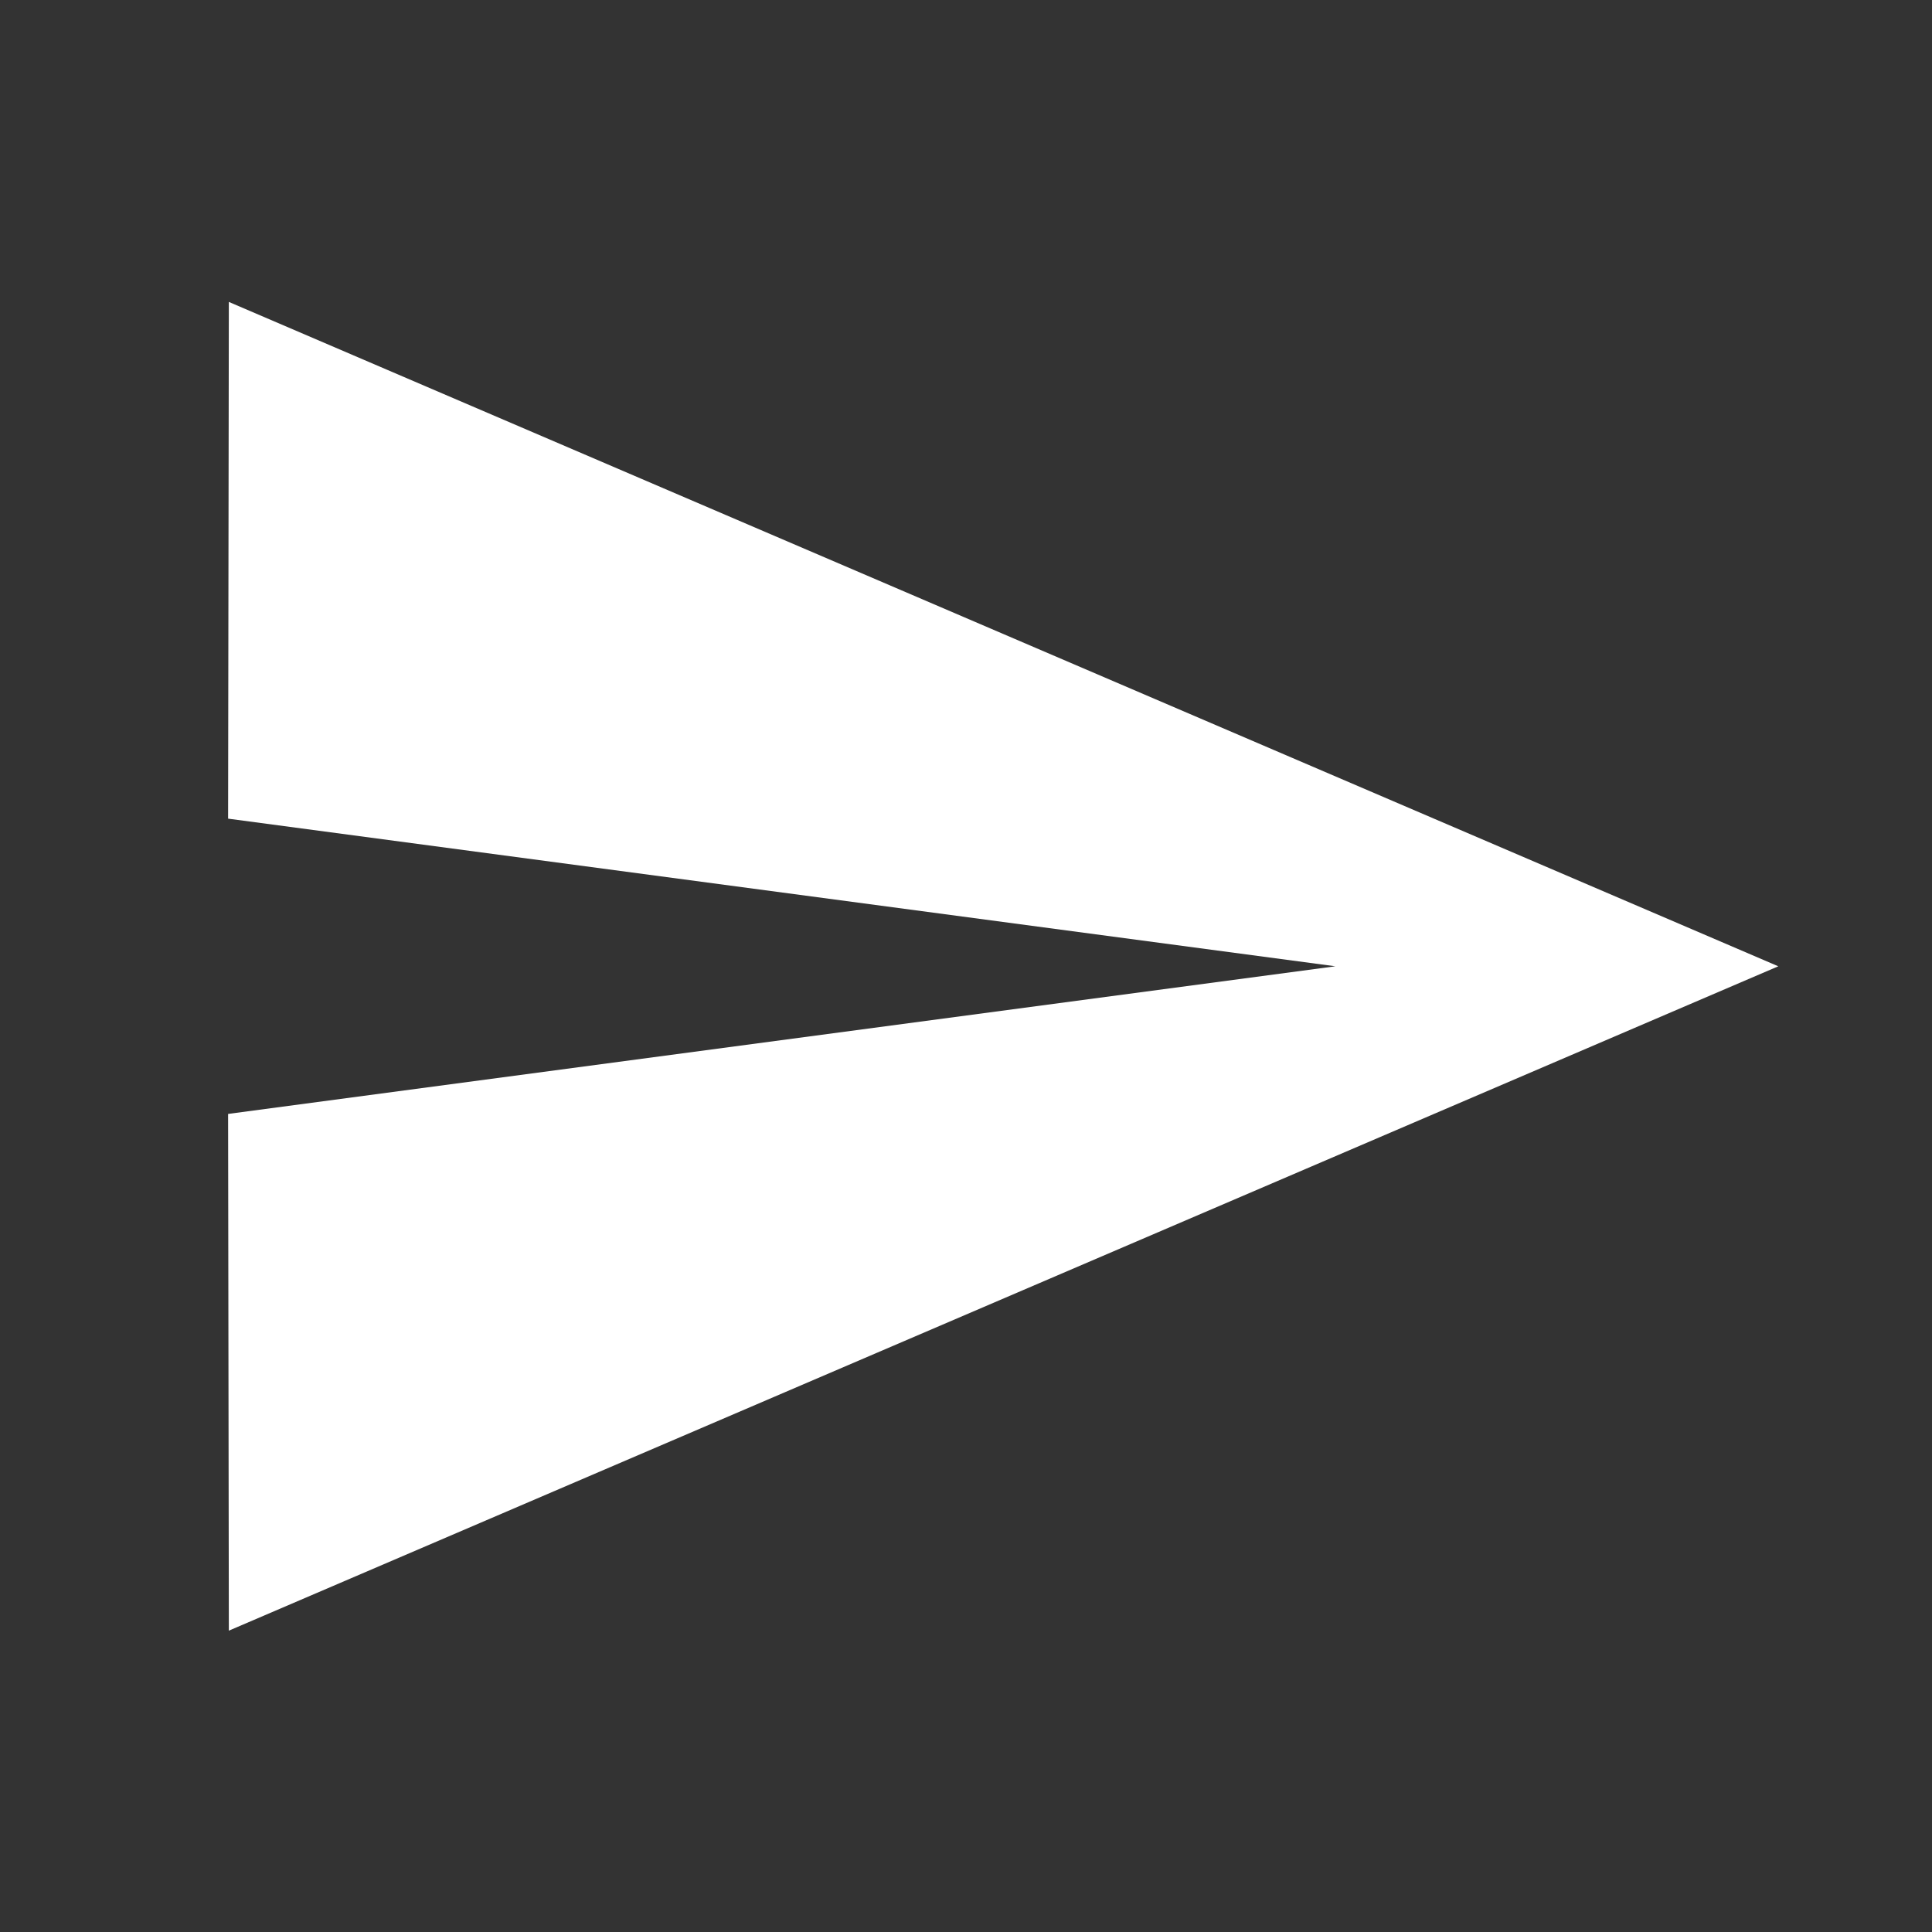 <svg id="SvgjsSvg1001" width="288" height="288" xmlns="http://www.w3.org/2000/svg" version="1.1" xmlns:xlink="http://www.w3.org/1999/xlink" xmlns:svgjs="http://svgjs.com/svgjs"><rect width="100%" height="100%" fill="#333333" stroke="none"/><defs id="SvgjsDefs1002"></defs><g id="SvgjsG1008" transform="matrix(0.917,0,0,0.917,11.995,11.995)"><svg xmlns="http://www.w3.org/2000/svg" width="288" height="288" viewBox="0 0 48 48"><path d="M4.02 42l41.98-18-41.98-18-.02 14 30 4-30 4z" fill="#ffffff" class="color000 svgShape"></path><path fill="none" d="M0 0h48v48h-48z"></path></svg></g></svg>